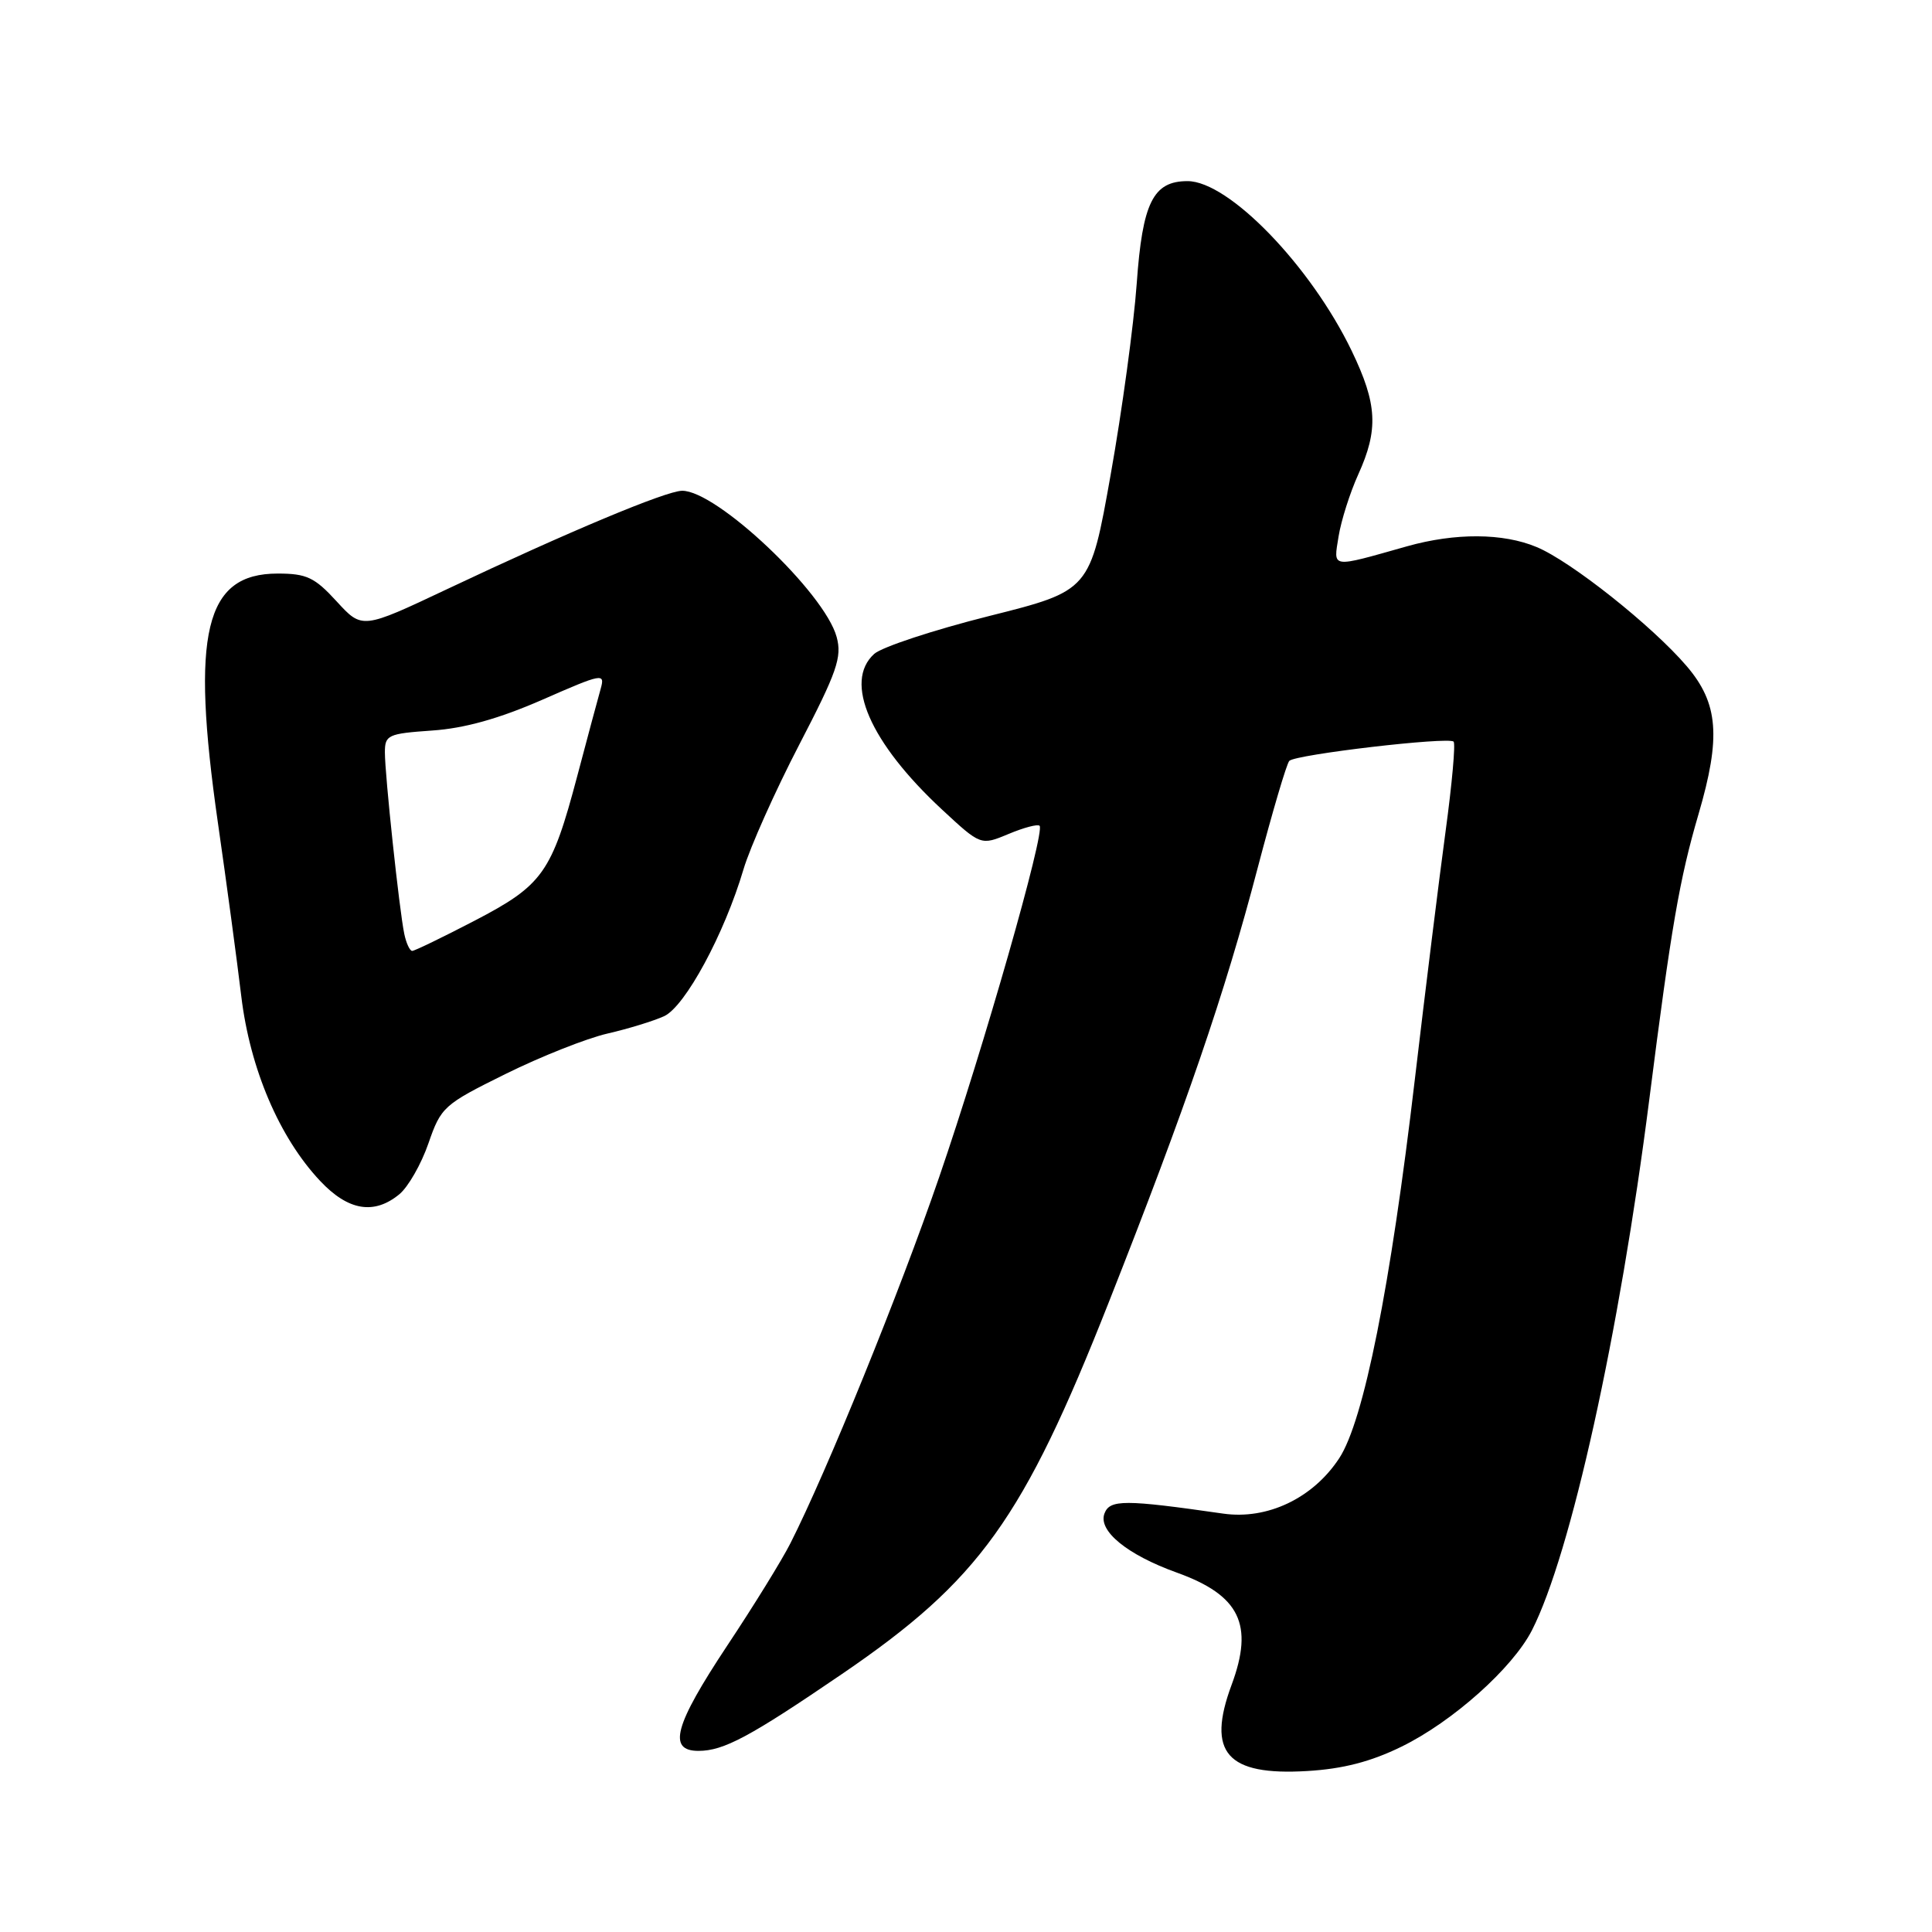 <?xml version="1.0" encoding="UTF-8" standalone="no"?>
<!DOCTYPE svg PUBLIC "-//W3C//DTD SVG 1.1//EN" "http://www.w3.org/Graphics/SVG/1.1/DTD/svg11.dtd" >
<svg xmlns="http://www.w3.org/2000/svg" xmlns:xlink="http://www.w3.org/1999/xlink" version="1.1" viewBox="0 0 256 256">
 <g >
 <path fill="currentColor"
d=" M 185.71 231.44 C 192.48 228.13 200.43 221.03 202.99 216.02 C 208.13 205.95 214.58 176.78 218.54 145.68 C 221.45 122.80 222.55 116.45 225.06 107.89 C 228.06 97.66 227.70 93.18 223.49 88.26 C 218.93 82.93 208.16 74.38 203.62 72.49 C 199.17 70.62 192.82 70.59 186.43 72.39 C 176.19 75.28 176.69 75.35 177.37 71.07 C 177.71 68.97 178.88 65.29 179.97 62.88 C 182.68 56.91 182.50 53.54 179.11 46.50 C 173.68 35.23 162.82 24.00 157.35 24.00 C 152.79 24.00 151.38 26.85 150.62 37.59 C 150.23 43.04 148.68 54.42 147.17 62.89 C 144.44 78.27 144.44 78.27 131.05 81.63 C 123.69 83.48 116.84 85.74 115.83 86.65 C 111.76 90.34 115.27 98.40 124.82 107.27 C 129.96 112.04 129.96 112.04 133.63 110.51 C 135.65 109.66 137.51 109.17 137.75 109.42 C 138.52 110.19 130.34 138.83 124.44 155.99 C 119.22 171.19 109.54 195.02 104.73 204.50 C 103.62 206.70 99.85 212.81 96.35 218.07 C 89.36 228.62 88.43 232.00 92.55 232.00 C 95.89 232.00 99.35 230.15 111.56 221.82 C 129.78 209.39 135.57 201.32 146.91 172.58 C 157.18 146.57 162.29 131.66 166.65 115.00 C 168.60 107.58 170.48 101.20 170.84 100.82 C 171.67 99.97 191.93 97.60 192.61 98.27 C 192.88 98.54 192.40 103.88 191.55 110.13 C 190.70 116.39 188.87 131.16 187.48 142.97 C 184.25 170.52 180.70 188.29 177.45 193.23 C 173.97 198.53 167.93 201.40 162.07 200.56 C 149.01 198.68 147.06 198.68 146.35 200.54 C 145.47 202.84 149.35 206.01 155.94 208.38 C 164.28 211.38 166.17 215.25 163.19 223.26 C 159.86 232.24 162.55 235.31 173.21 234.67 C 177.94 234.39 181.63 233.44 185.71 231.44 Z  M 52.91 158.25 C 54.08 157.29 55.82 154.25 56.77 151.50 C 58.44 146.67 58.79 146.36 67.00 142.30 C 71.67 139.99 77.75 137.58 80.50 136.95 C 83.25 136.32 86.62 135.28 88.00 134.65 C 90.79 133.36 95.99 123.74 98.52 115.18 C 99.39 112.26 102.71 104.83 105.90 98.68 C 110.92 89.01 111.59 87.08 110.86 84.40 C 109.26 78.51 94.92 64.96 90.37 65.03 C 88.20 65.07 75.30 70.47 59.25 78.06 C 47.99 83.38 47.99 83.38 44.61 79.69 C 41.69 76.50 40.63 76.00 36.79 76.00 C 27.14 76.00 25.26 83.83 28.87 109.00 C 30.02 116.97 31.41 127.33 31.97 132.00 C 33.13 141.64 37.02 150.75 42.43 156.49 C 46.14 160.43 49.56 161.00 52.91 158.25 Z  M 53.57 123.75 C 52.91 120.61 51.00 102.69 51.00 99.70 C 51.00 97.39 51.39 97.21 57.25 96.80 C 61.54 96.51 66.12 95.23 71.86 92.72 C 79.86 89.21 80.19 89.15 79.59 91.28 C 79.24 92.50 77.85 97.70 76.49 102.83 C 73.09 115.66 71.93 117.29 62.88 122.00 C 58.65 124.20 54.93 126.00 54.62 126.00 C 54.30 126.00 53.83 124.99 53.57 123.75 Z "/>
</g>
</svg>